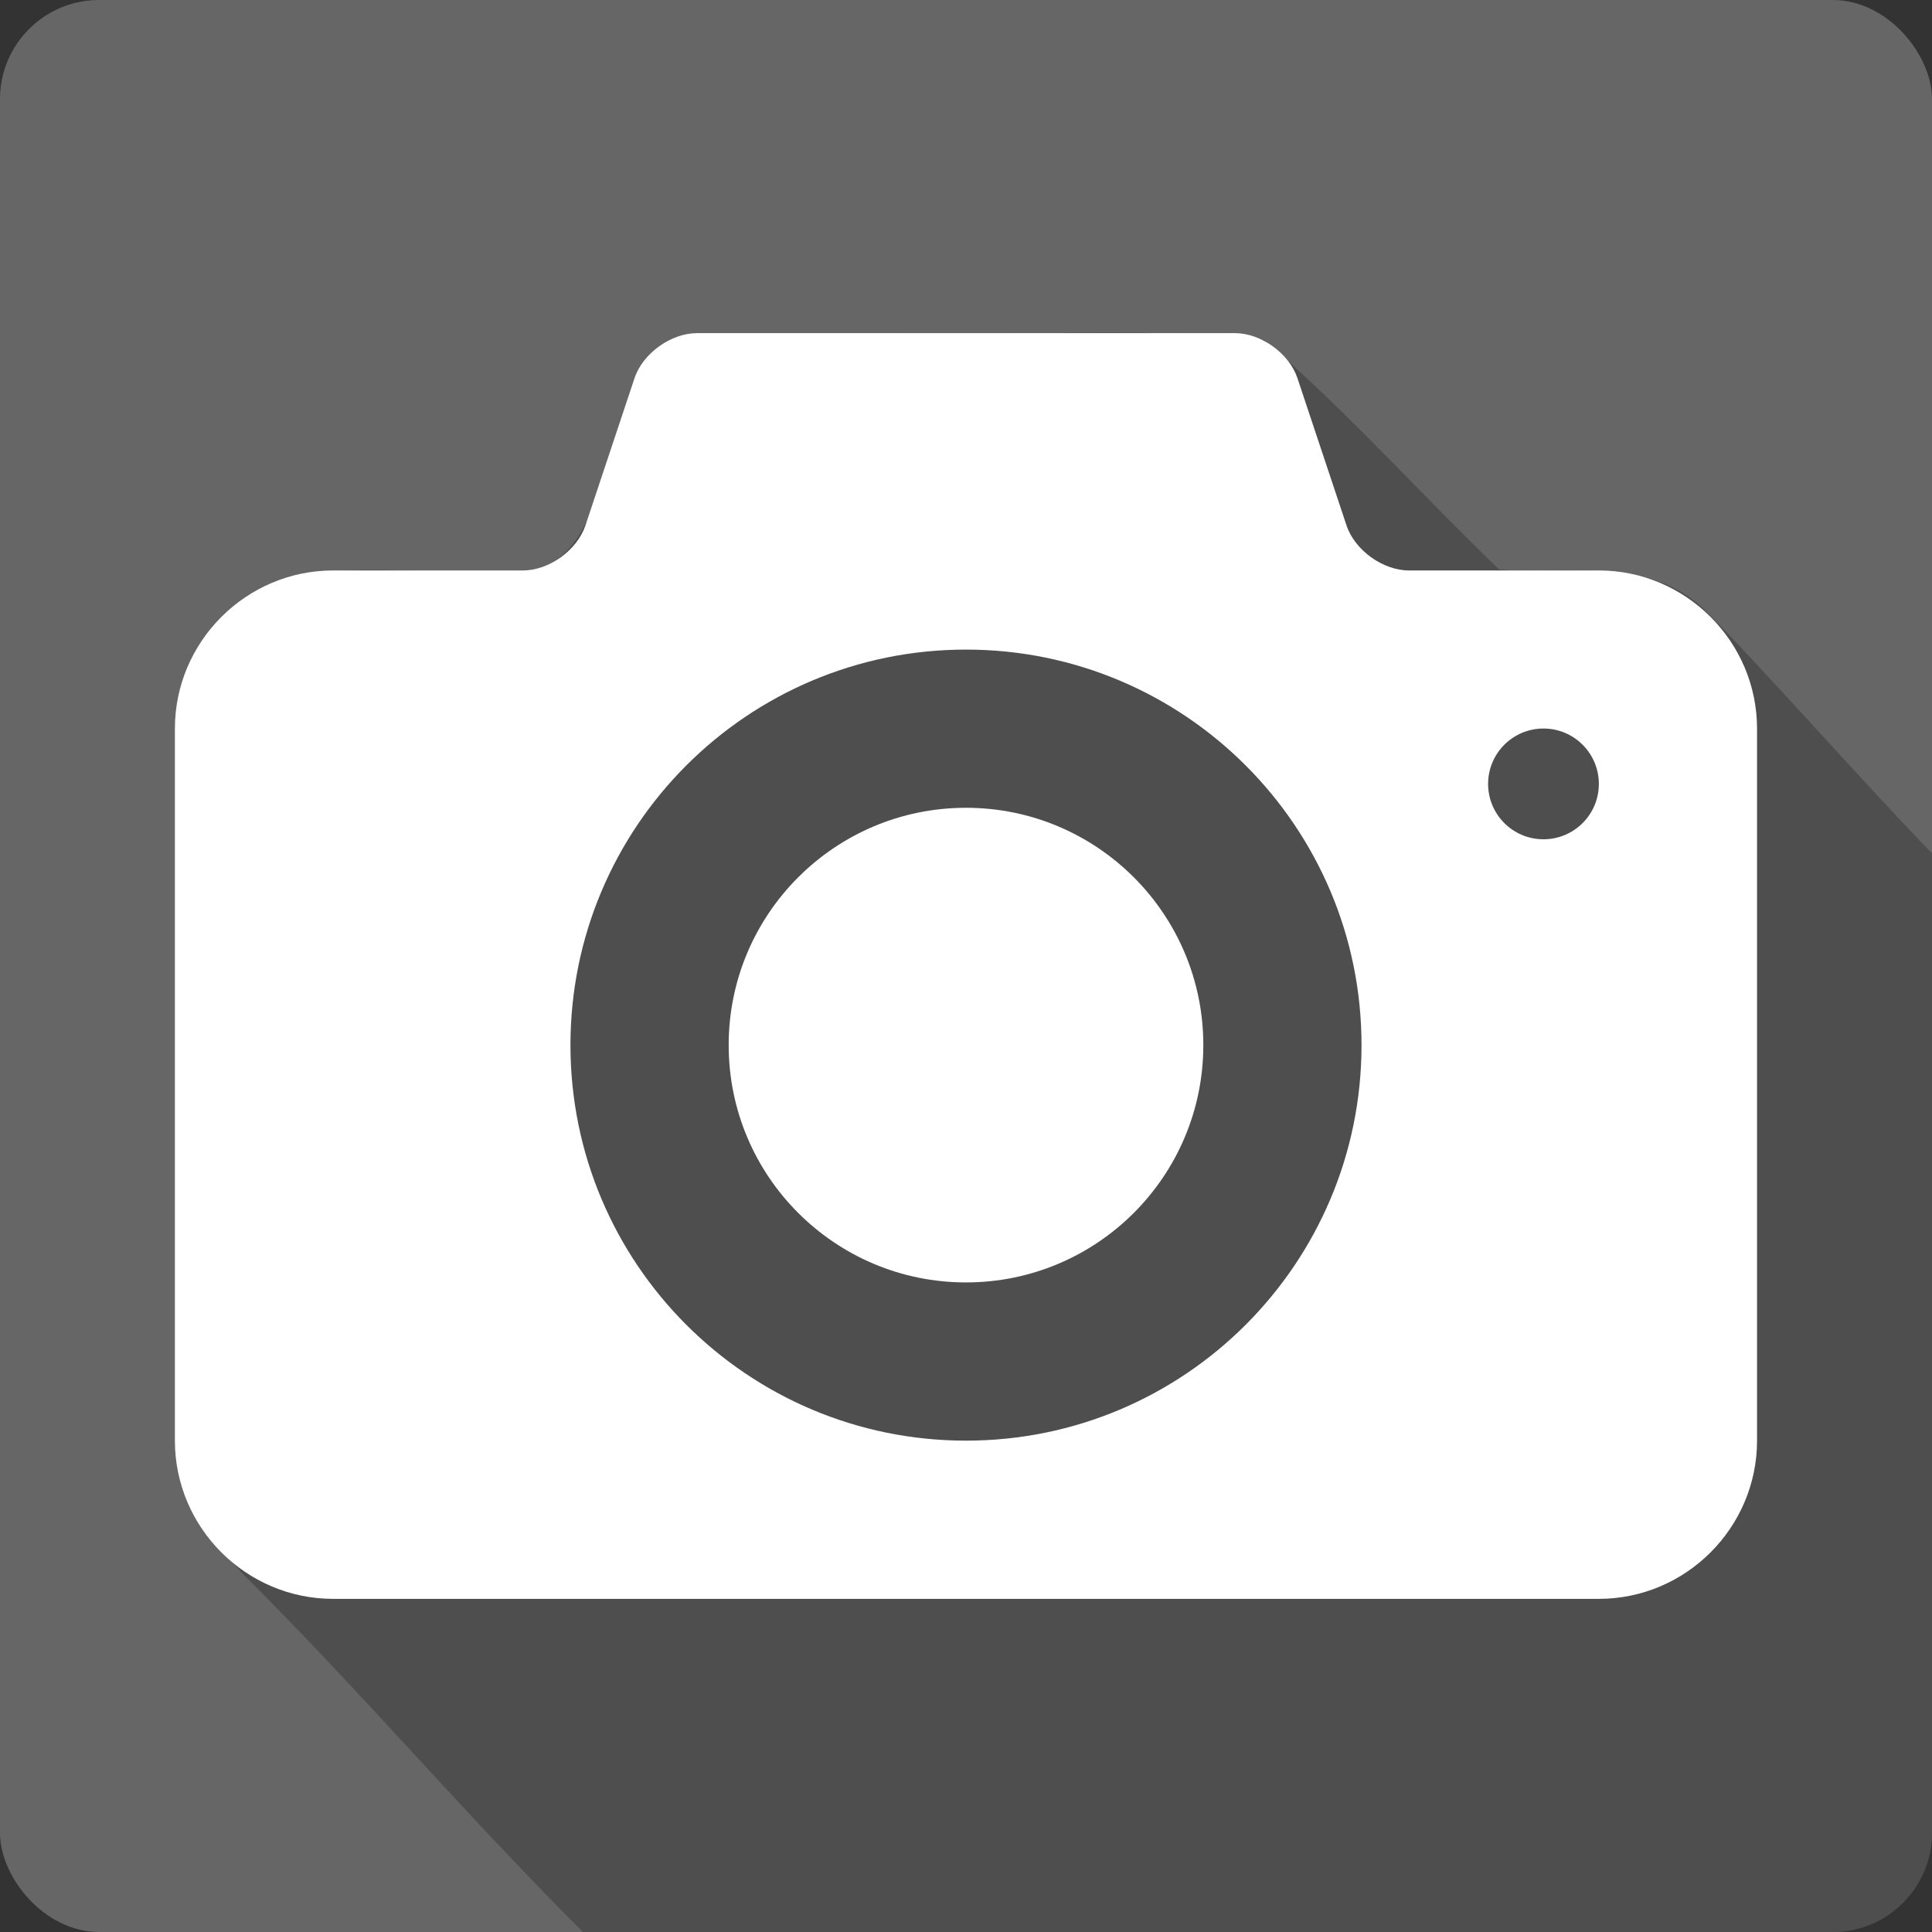 <?xml version="1.0" encoding="UTF-8" standalone="no"?>
<!-- Created with Inkscape (http://www.inkscape.org/) -->

<svg
   xmlns:dc="http://purl.org/dc/elements/1.1/"
   xmlns:cc="http://creativecommons.org/ns#"
   xmlns:rdf="http://www.w3.org/1999/02/22-rdf-syntax-ns#"
   xmlns:svg="http://www.w3.org/2000/svg"
   xmlns="http://www.w3.org/2000/svg"
   xmlns:sodipodi="http://sodipodi.sourceforge.net/DTD/sodipodi-0.dtd"
   xmlns:inkscape="http://www.inkscape.org/namespaces/inkscape"
   version="1.1"
   width="100%"
   height="100%"
   viewBox="0 0 512 512"
   id="svg2"
   inkscape:version="0.91 r13725"
   sodipodi:docname="camera-photo.svg">
  <rect x="0" y="0" width="512" height="512" fill="#333333" stroke="none"/>
  <sodipodi:namedview
     pagecolor="#ffffff"
     bordercolor="#666666"
     borderopacity="1"
     objecttolerance="10"
     gridtolerance="10"
     guidetolerance="10"
     inkscape:pageopacity="0"
     inkscape:pageshadow="2"
     inkscape:window-width="640"
     inkscape:window-height="480"
     id="namedview2402"
     showgrid="false"
     inkscape:zoom="0.546875"
     inkscape:cx="34.742857"
     inkscape:cy="240.45714"
     inkscape:current-layer="svg2" />
  <defs
     id="defs4800" />
  <g
     id="g5751"
     transform="translate(393.143,-310.857)">
    <rect
       style="fill:#666666"
       id="rect2578"
       y="310.857"
       x="-393.143"
       rx="26.26"
       height="512"
       width="512" />
    <path
       style="fill-opacity:0.235"
       id="path4794"
       inkscape:connector-curvature="0"
       d="m -102.803,399.017 c -18.12,0.107 -36.31,0.8 -54.34,0.219 l -50.719,0 c -32.874,6.095 -14.84,70.6 -56.34,62.906 -25.751,1.646 -57.923,-7.356 -74.875,18.563 -12.775,23.273 -5.05,50.992 -7.156,76.44 0.583,48.1 -1.196,96.35 0.906,144.34 3.291,10.17 9.283,18.59 16.375,26.28 34.14,34.14 56.24,60.976 90.28,95.09 l 331.28,0 c 14.546,0 26.25,-11.704 26.25,-26.25 l 0,-259.62 c -15.51,-15.815 -46.15,-50.44 -60.34,-64.59 -14.786,-14.243 -36.22,-9.05 -54.34,-10.594 -20.888,-20.06 -40.24,-41.89 -62.19,-60.75 -12.227,-1.512 -24.59,-1.959 -37,-2.031 -2.584,-0.015 -5.193,-0.016 -7.781,0" />
    <path
       style="fill:#ffffff"
       id="path4796"
       inkscape:connector-curvature="0"
       d="m -137.143,524.927 c -34.738,0 -62.893,28.17 -62.893,62.893 0,34.738 28.16,62.893 62.893,62.893 34.73,0 62.893,-28.16 62.893,-62.893 0,-34.725 -28.16,-62.893 -62.893,-62.893 m 167.71,-62.893 -50.31,0 c -6.918,0 -14.373,-5.367 -16.558,-11.933 l -13.01,-39.03 c -2.193,-6.562 -9.639,-11.929 -16.558,-11.929 l -142.56,0 c -6.918,0 -14.373,5.367 -16.558,11.933 l -13.01,39.03 c -2.193,6.562 -9.639,11.929 -16.558,11.929 l -50.31,0 c -23.06,0 -41.929,18.868 -41.929,41.929 l 0,188.68 c 0,23.06 18.868,41.929 41.929,41.929 l 335.43,0 c 23.06,0 41.929,-18.868 41.929,-41.929 l 0,-188.68 c 0,-23.06 -18.868,-41.929 -41.929,-41.929 m -167.71,230.61 c -57.891,0 -104.82,-46.931 -104.82,-104.82 0,-57.887 46.931,-104.82 104.82,-104.82 57.883,0 104.82,46.935 104.82,104.82 0,57.891 -46.939,104.82 -104.82,104.82 m 153.04,-159.37 c -8.101,0 -14.675,-6.566 -14.675,-14.675 0,-8.101 6.574,-14.675 14.675,-14.675 8.109,0 14.675,6.574 14.675,14.675 0,8.109 -6.57,14.675 -14.675,14.675" />
  </g>
</svg>
